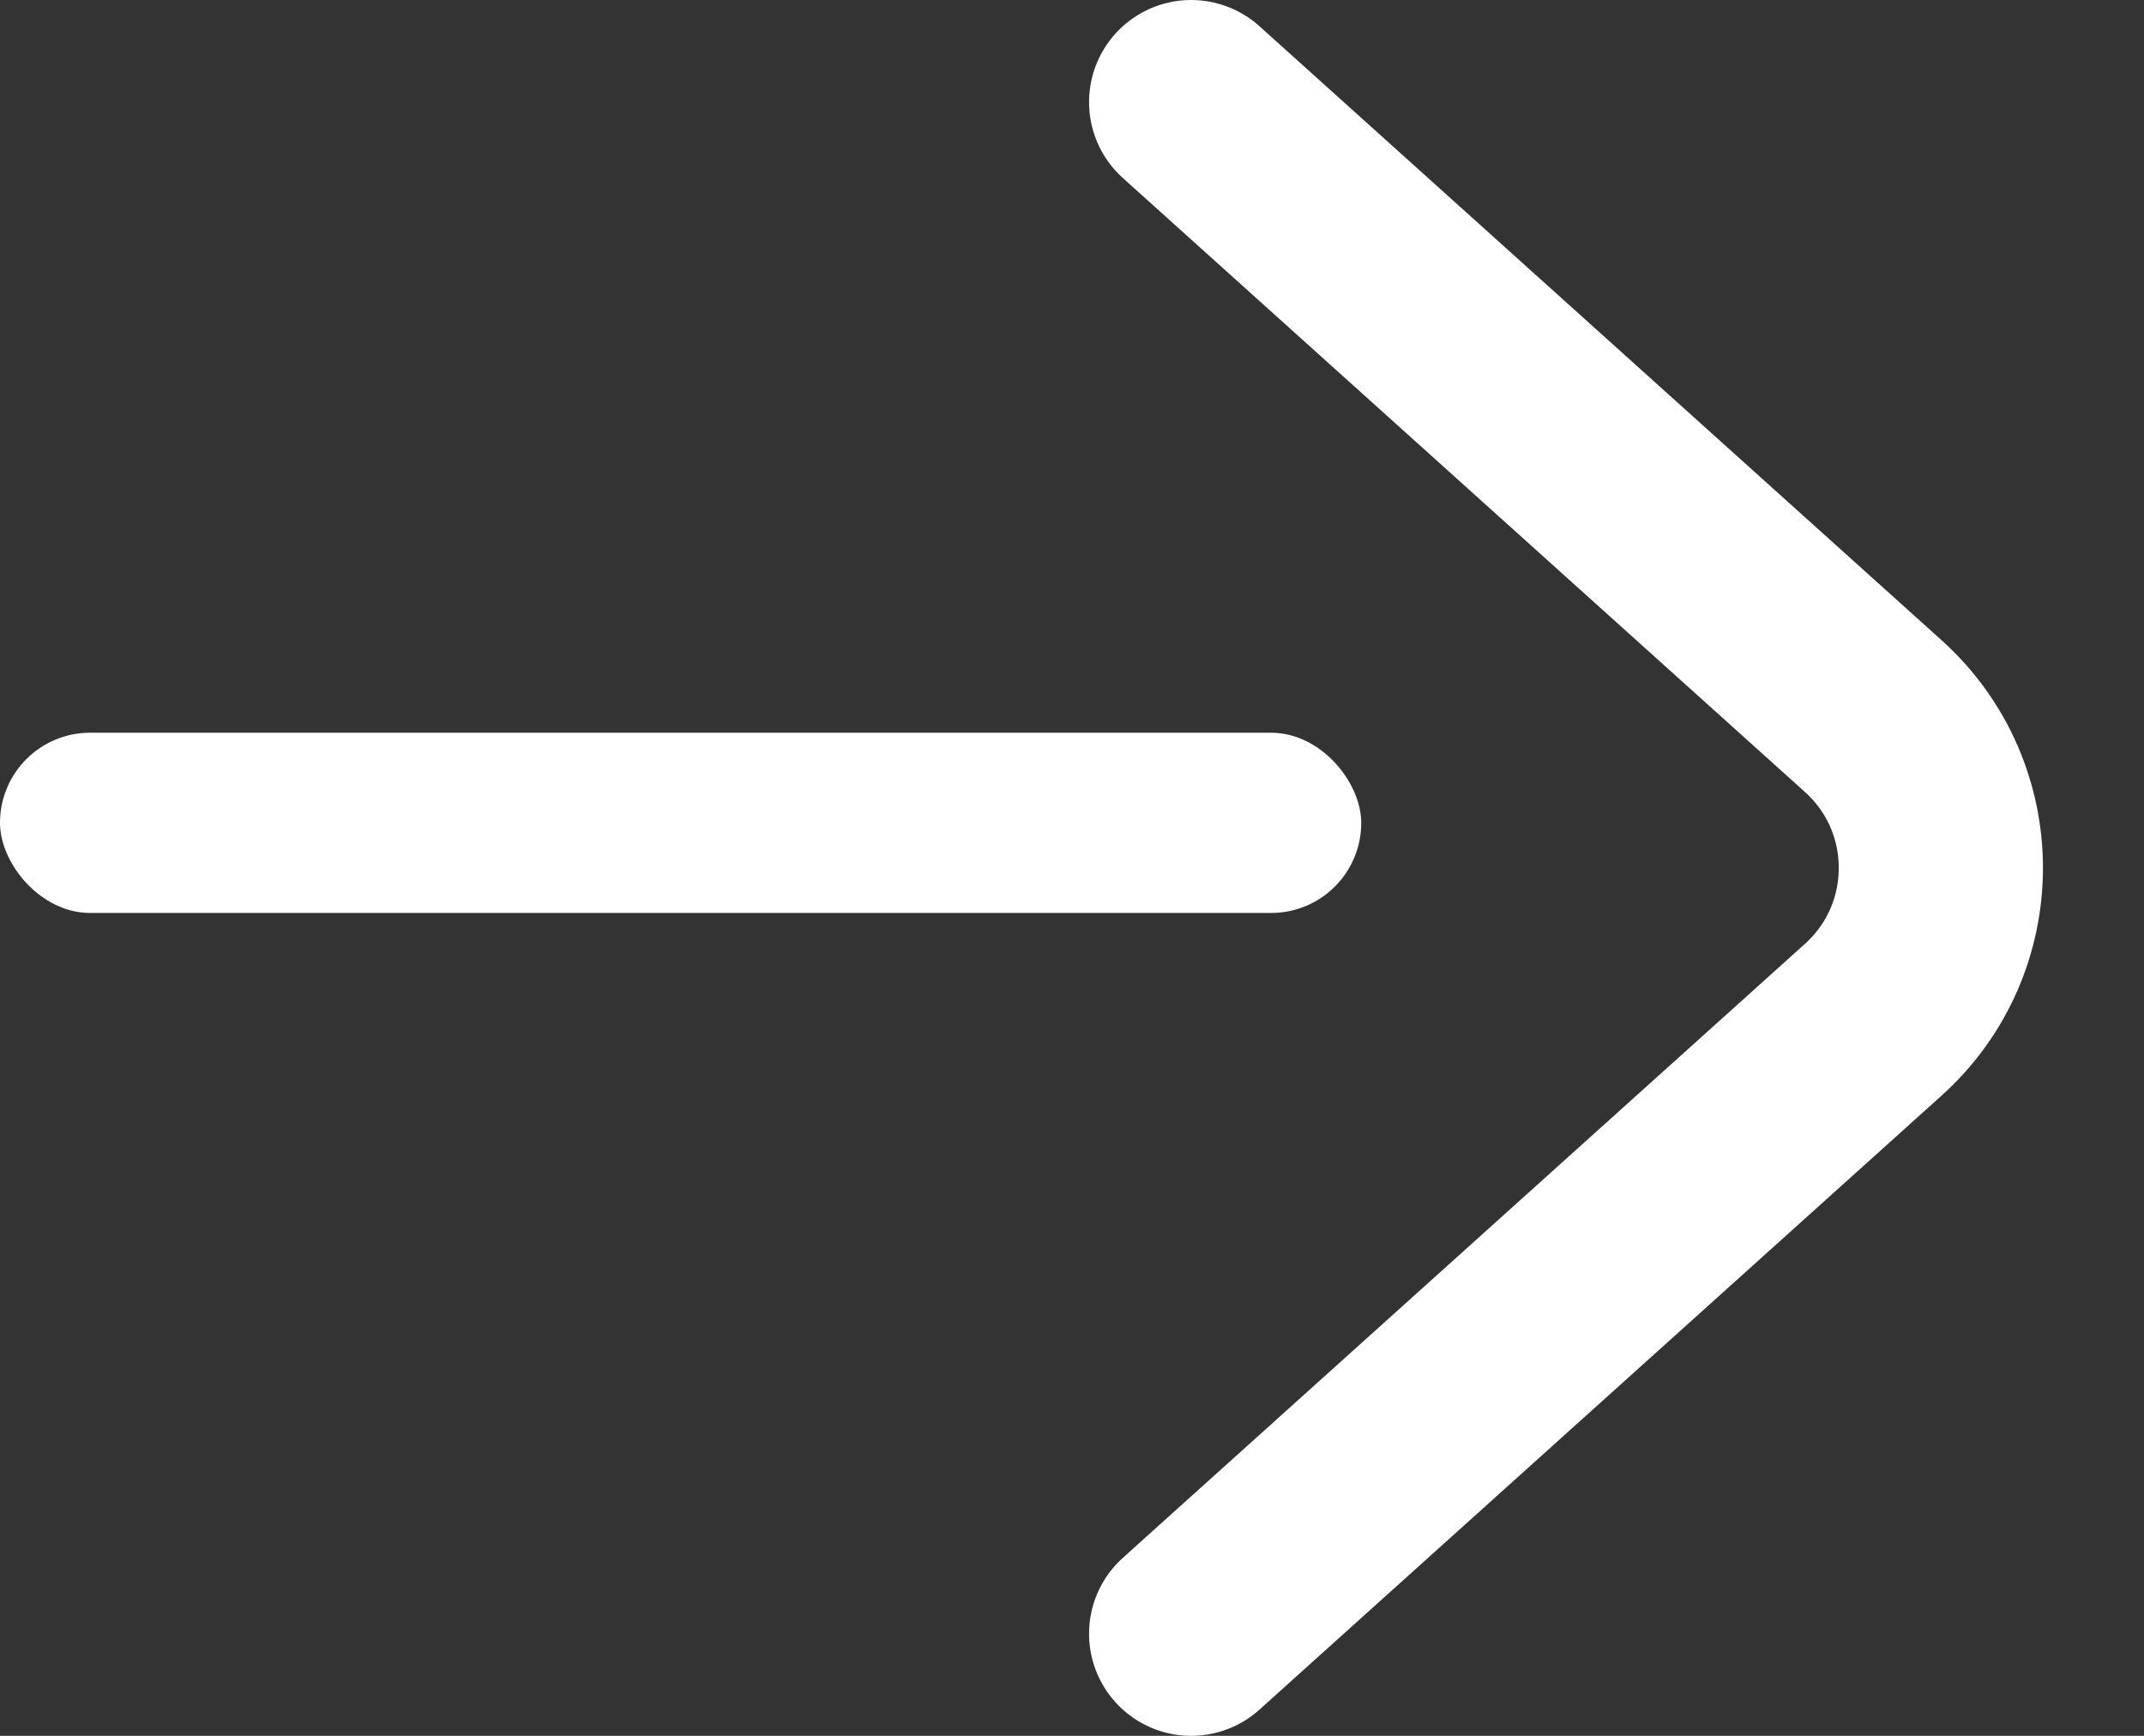 <svg width="21" height="17" viewBox="0 0 21 17" fill="none" xmlns="http://www.w3.org/2000/svg">
<rect x="0" y="0" width="21" height="17" fill="#333333" stroke="none"/>
<path d="M11.667 1L18.348 7.013C19.231 7.808 19.231 9.192 18.348 9.987L11.667 16" stroke="white" stroke-width="2" stroke-linecap="round"/>
<rect y="7.176" width="13.333" height="1.765" rx="0.882" fill="white"/>
</svg>
